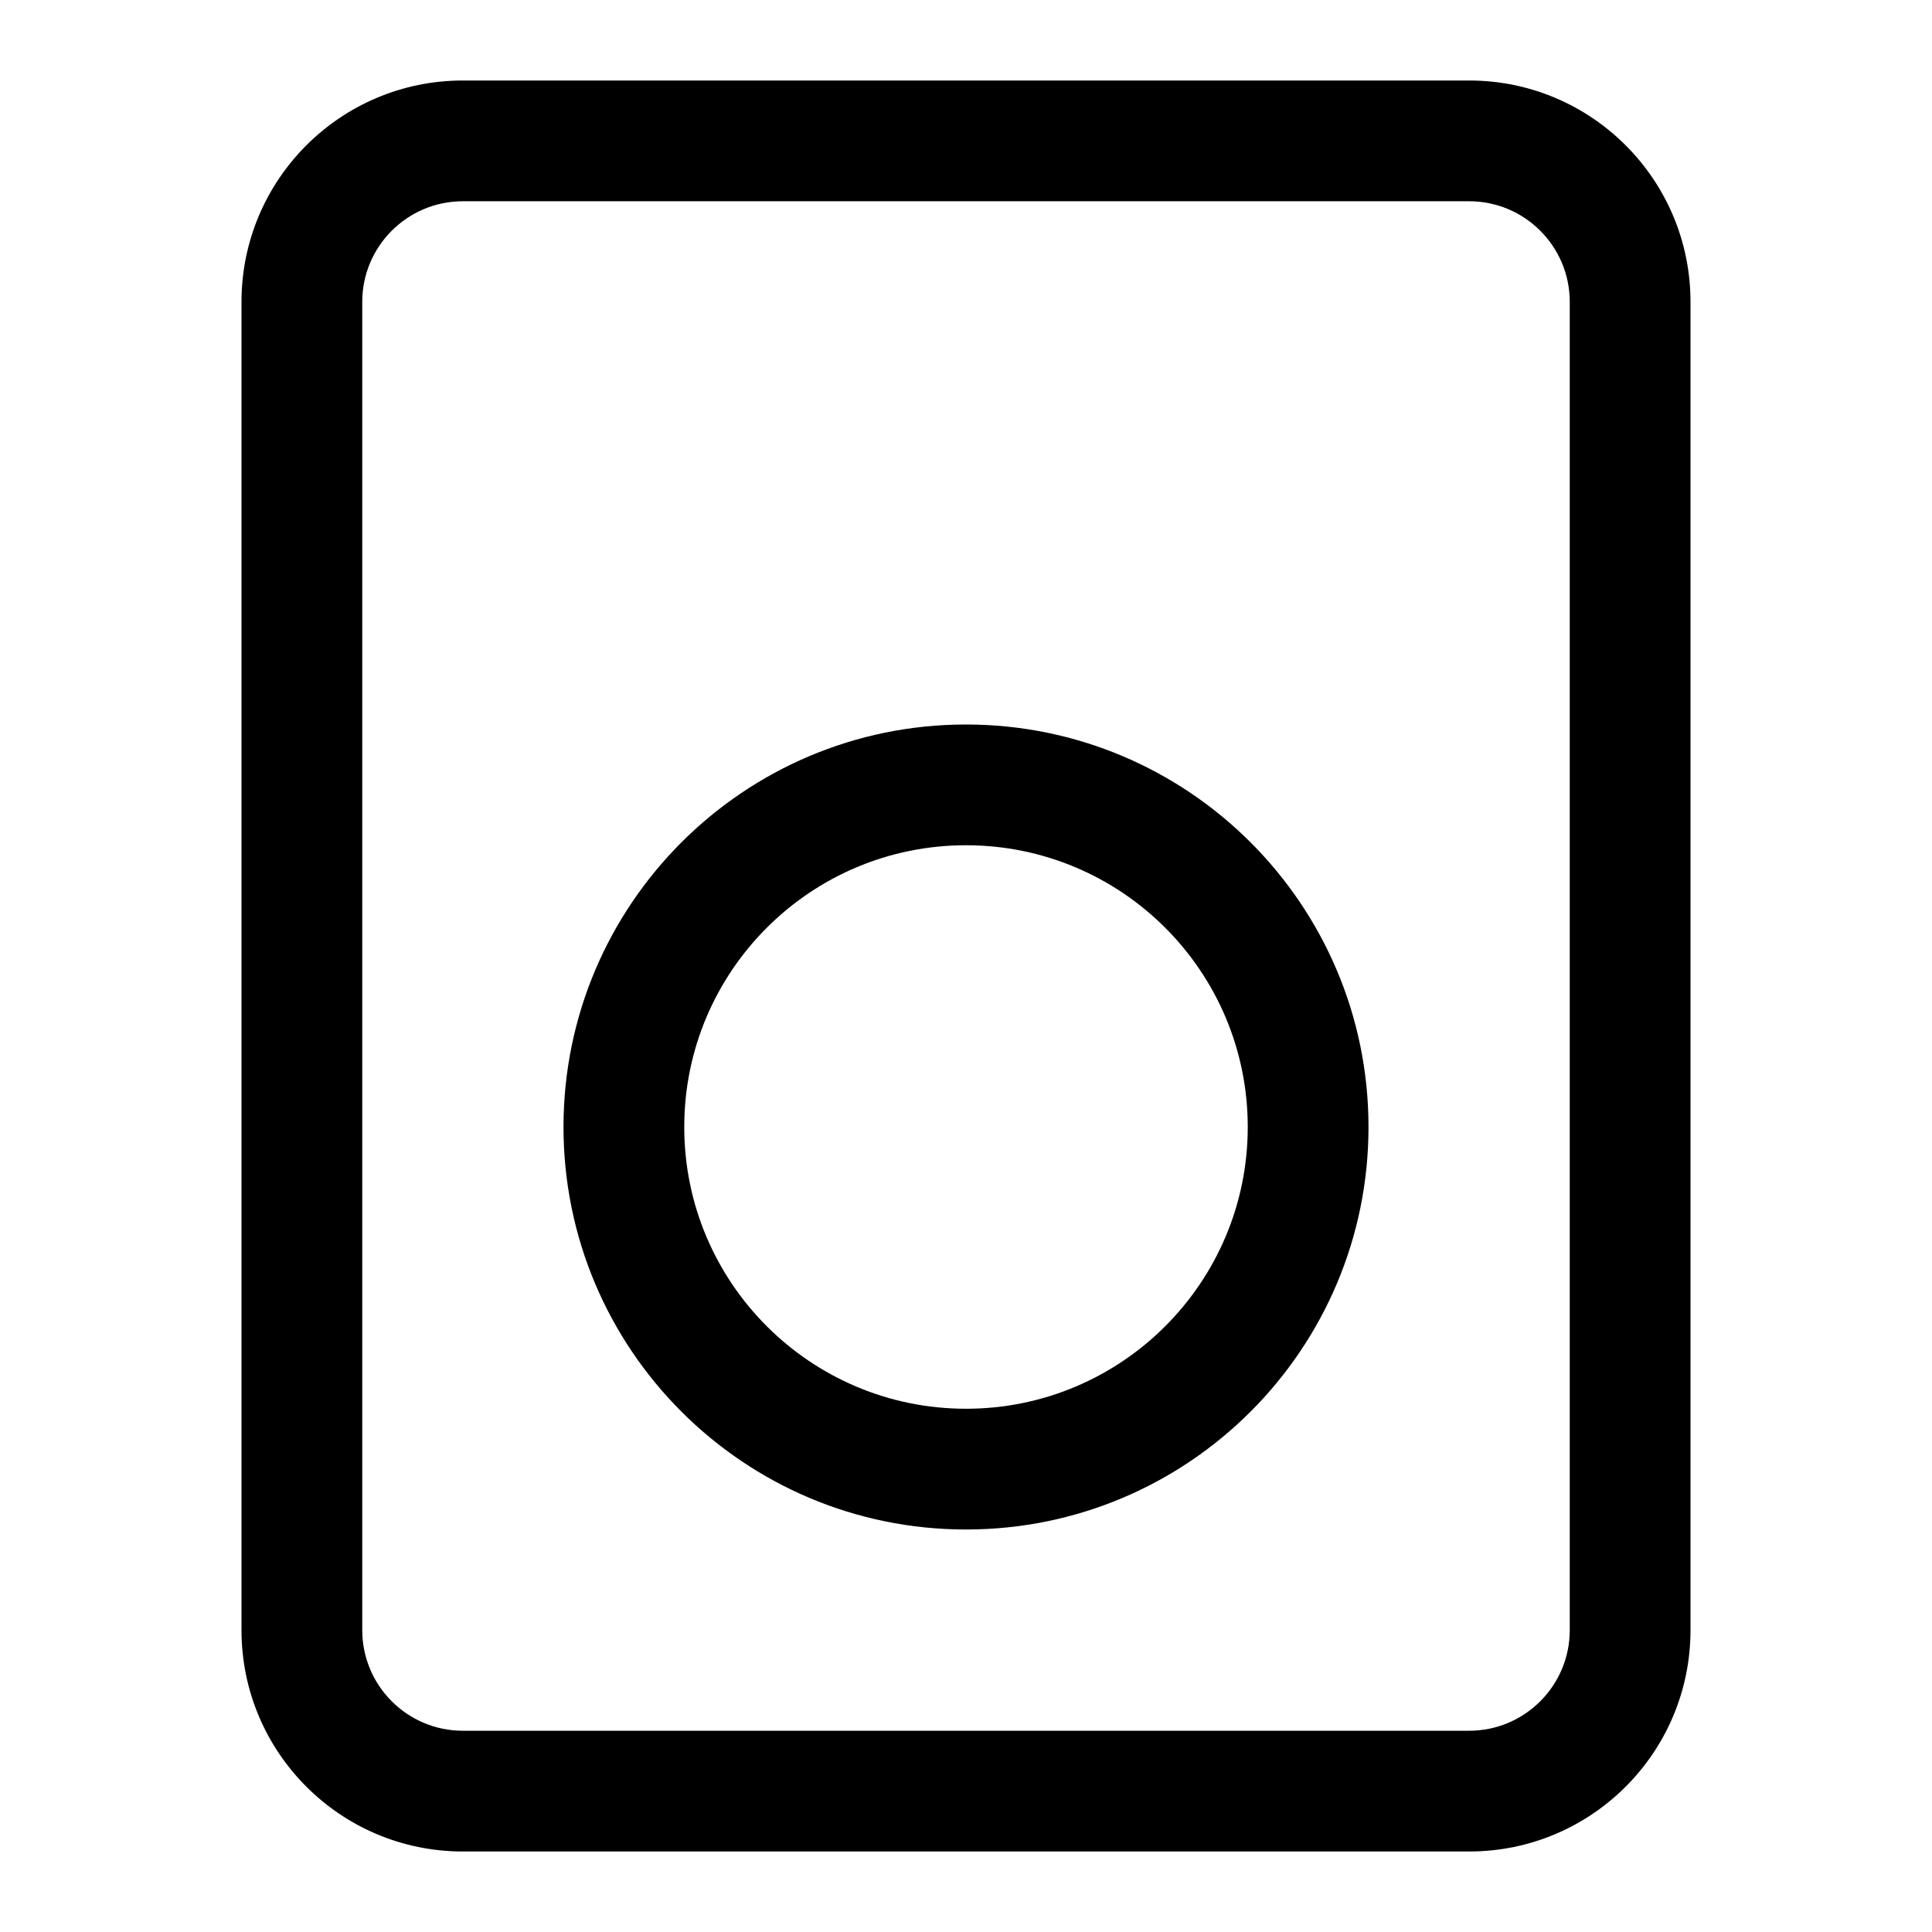 <svg viewBox="0 0 24 24" width="24" height="24" fill="black" xmlns="http://www.w3.org/2000/svg">
 <g transform="translate(3, 1)">
  <path d="M0 2.75C0 1.231 1.231 0 2.75 0L15.25 0C16.769 0 18 1.231 18 2.75L18 19.25C18 20.769 16.769 22 15.25 22L2.75 22C1.231 22 0 20.769 0 19.25L0 2.75ZM2.75 1.5C2.06 1.5 1.5 2.06 1.5 2.75L1.5 19.25C1.5 19.94 2.06 20.5 2.75 20.5L15.25 20.5C15.94 20.5 16.5 19.94 16.5 19.25L16.5 2.75C16.5 2.06 15.94 1.5 15.25 1.5L2.75 1.5Z" fill-rule="EVENODD"></path>
  <path d="M9 9.5C7.067 9.5 5.5 11.067 5.5 13C5.5 14.933 7.067 16.5 9 16.5C10.933 16.5 12.5 14.933 12.5 13C12.5 11.067 10.933 9.5 9 9.5ZM4 13C4 10.239 6.239 8 9 8C11.761 8 14 10.239 14 13C14 15.761 11.761 18 9 18C6.239 18 4 15.761 4 13Z" fill-rule="EVENODD"></path>
 </g>
</svg>